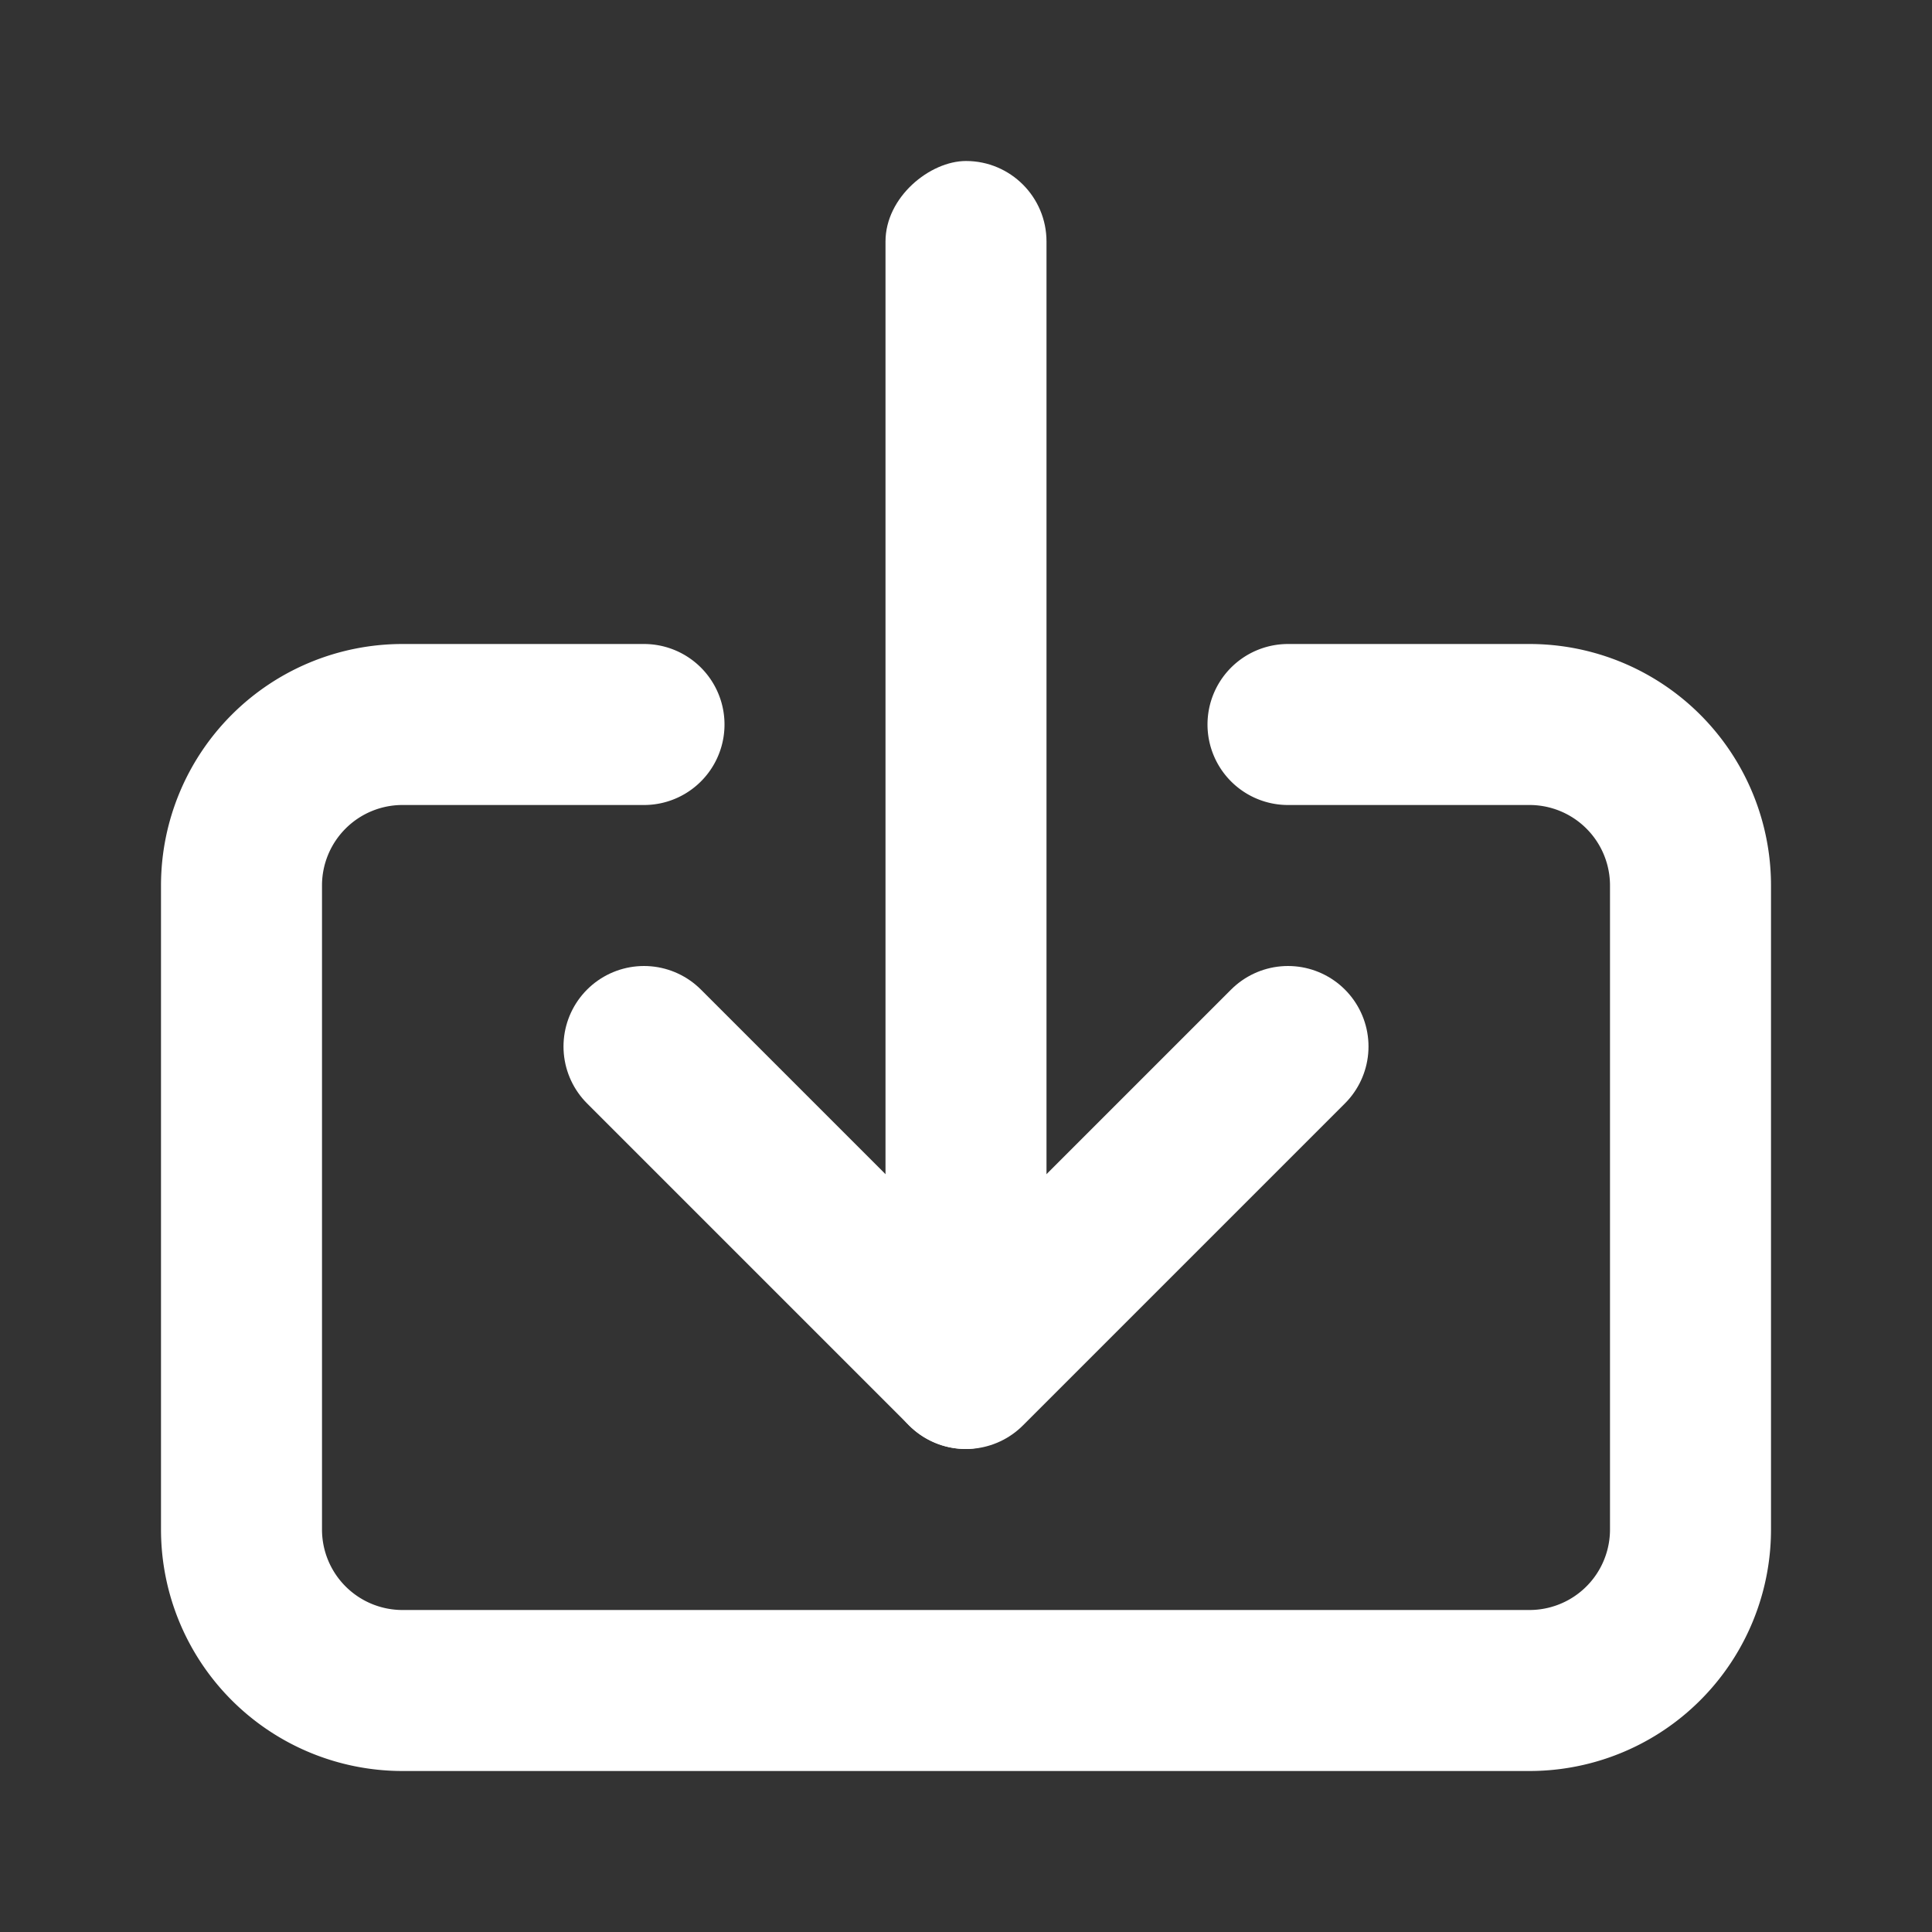 <svg xmlns="http://www.w3.org/2000/svg" width="24" height="24" viewBox="0 0 24 24">
    <rect x="0" y="0" width="24" height="24" fill="#333333" stroke="none"/>
    <g fill="none" fill-rule="evenodd">
        <path stroke="#FFF" stroke-linecap="round" stroke-linejoin="round" stroke-width="2" d="M16 9h3a2 2 0 0 1 2 2v8a2 2 0 0 1-2 2H5a2 2 0 0 1-2-2v-8a2 2 0 0 1 2-2h3"/>
        <rect width="16" height="2" x="4" y="9" fill="#FFF" rx="1" transform="rotate(90 12 10)"/>
        <path stroke="#FFF" stroke-linecap="round" stroke-linejoin="round" stroke-width="2" d="M16 13l-4 4-4-4"/>
    </g>
</svg>
